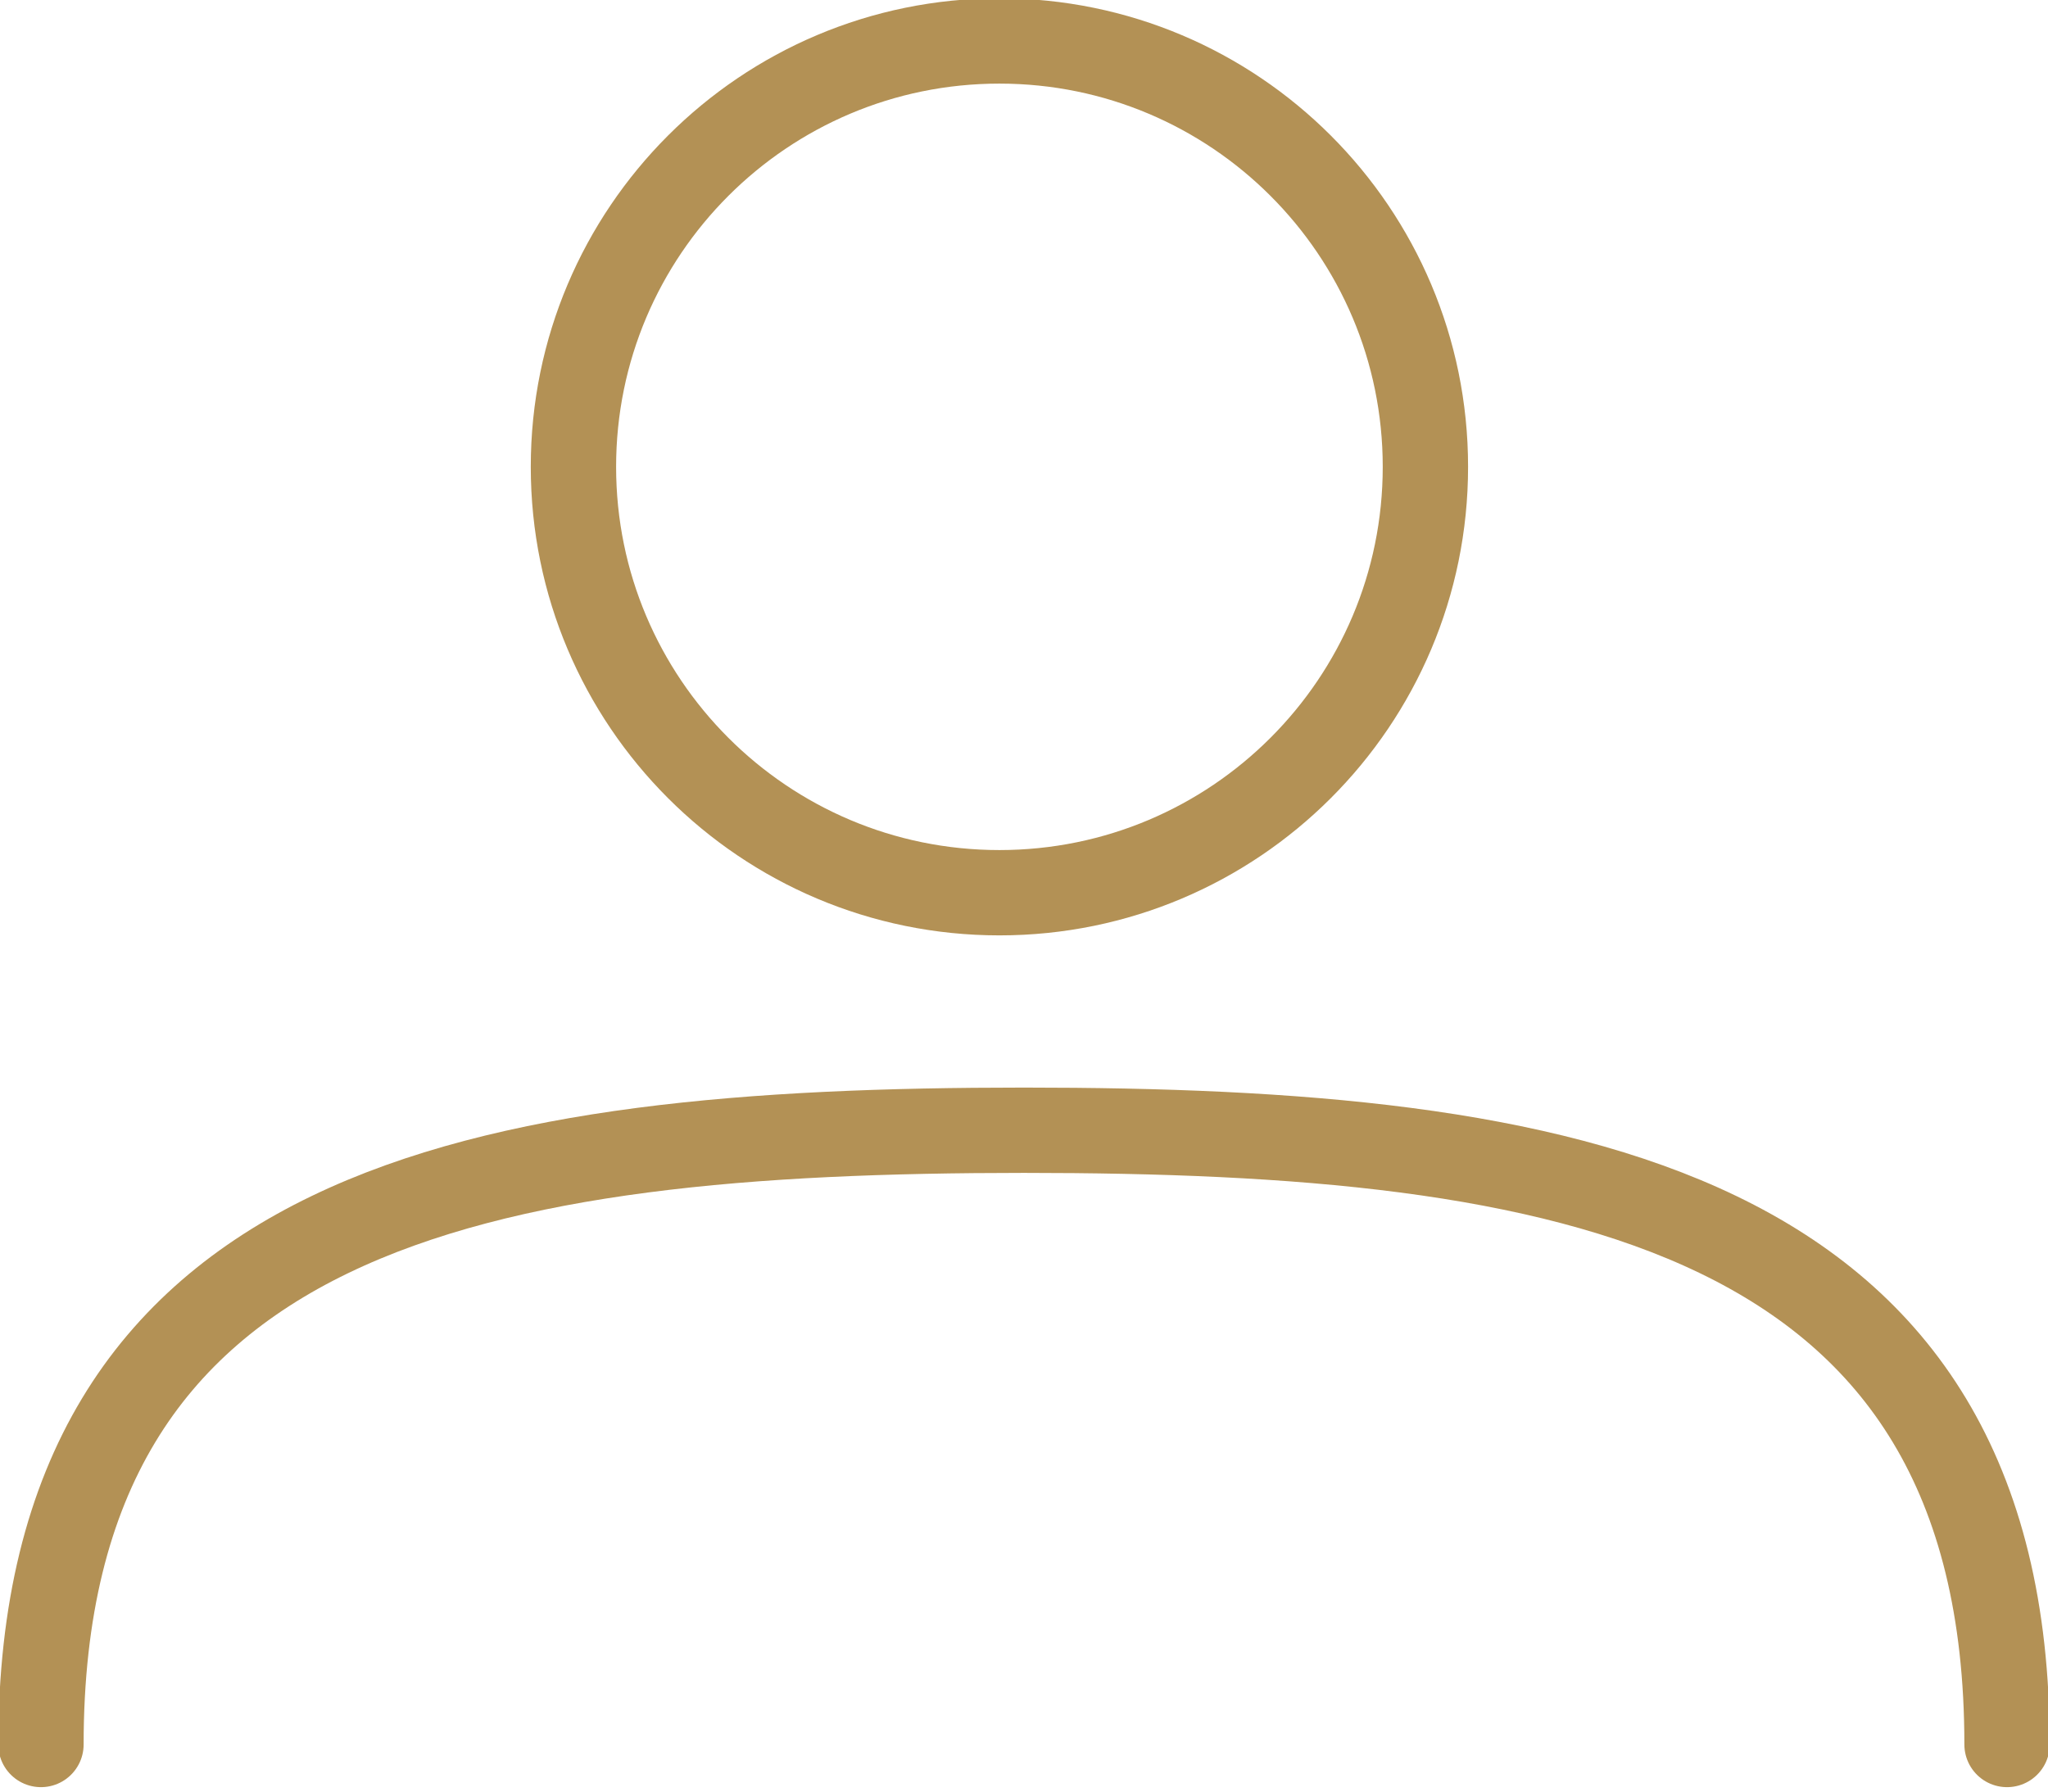 <svg width="24" height="21" viewBox="0 0 24 21" fill="none" xmlns="http://www.w3.org/2000/svg">
<path d="M11.712 10.464C14.469 10.464 16.704 8.229 16.704 5.472C16.704 2.715 14.469 0.48 11.712 0.48C8.955 0.48 6.72 2.715 6.72 5.472C6.72 8.229 8.955 10.464 11.712 10.464Z" stroke="#B39155" stroke-miterlimit="10" stroke-linecap="round" stroke-linejoin="round"/>
<path d="M0.48 20.448C0.48 14.112 5.664 13.248 12 13.248C18.336 13.248 23.52 14.112 23.52 20.448" stroke="#B39155" stroke-miterlimit="10" stroke-linecap="round" stroke-linejoin="round"/>
</svg>
